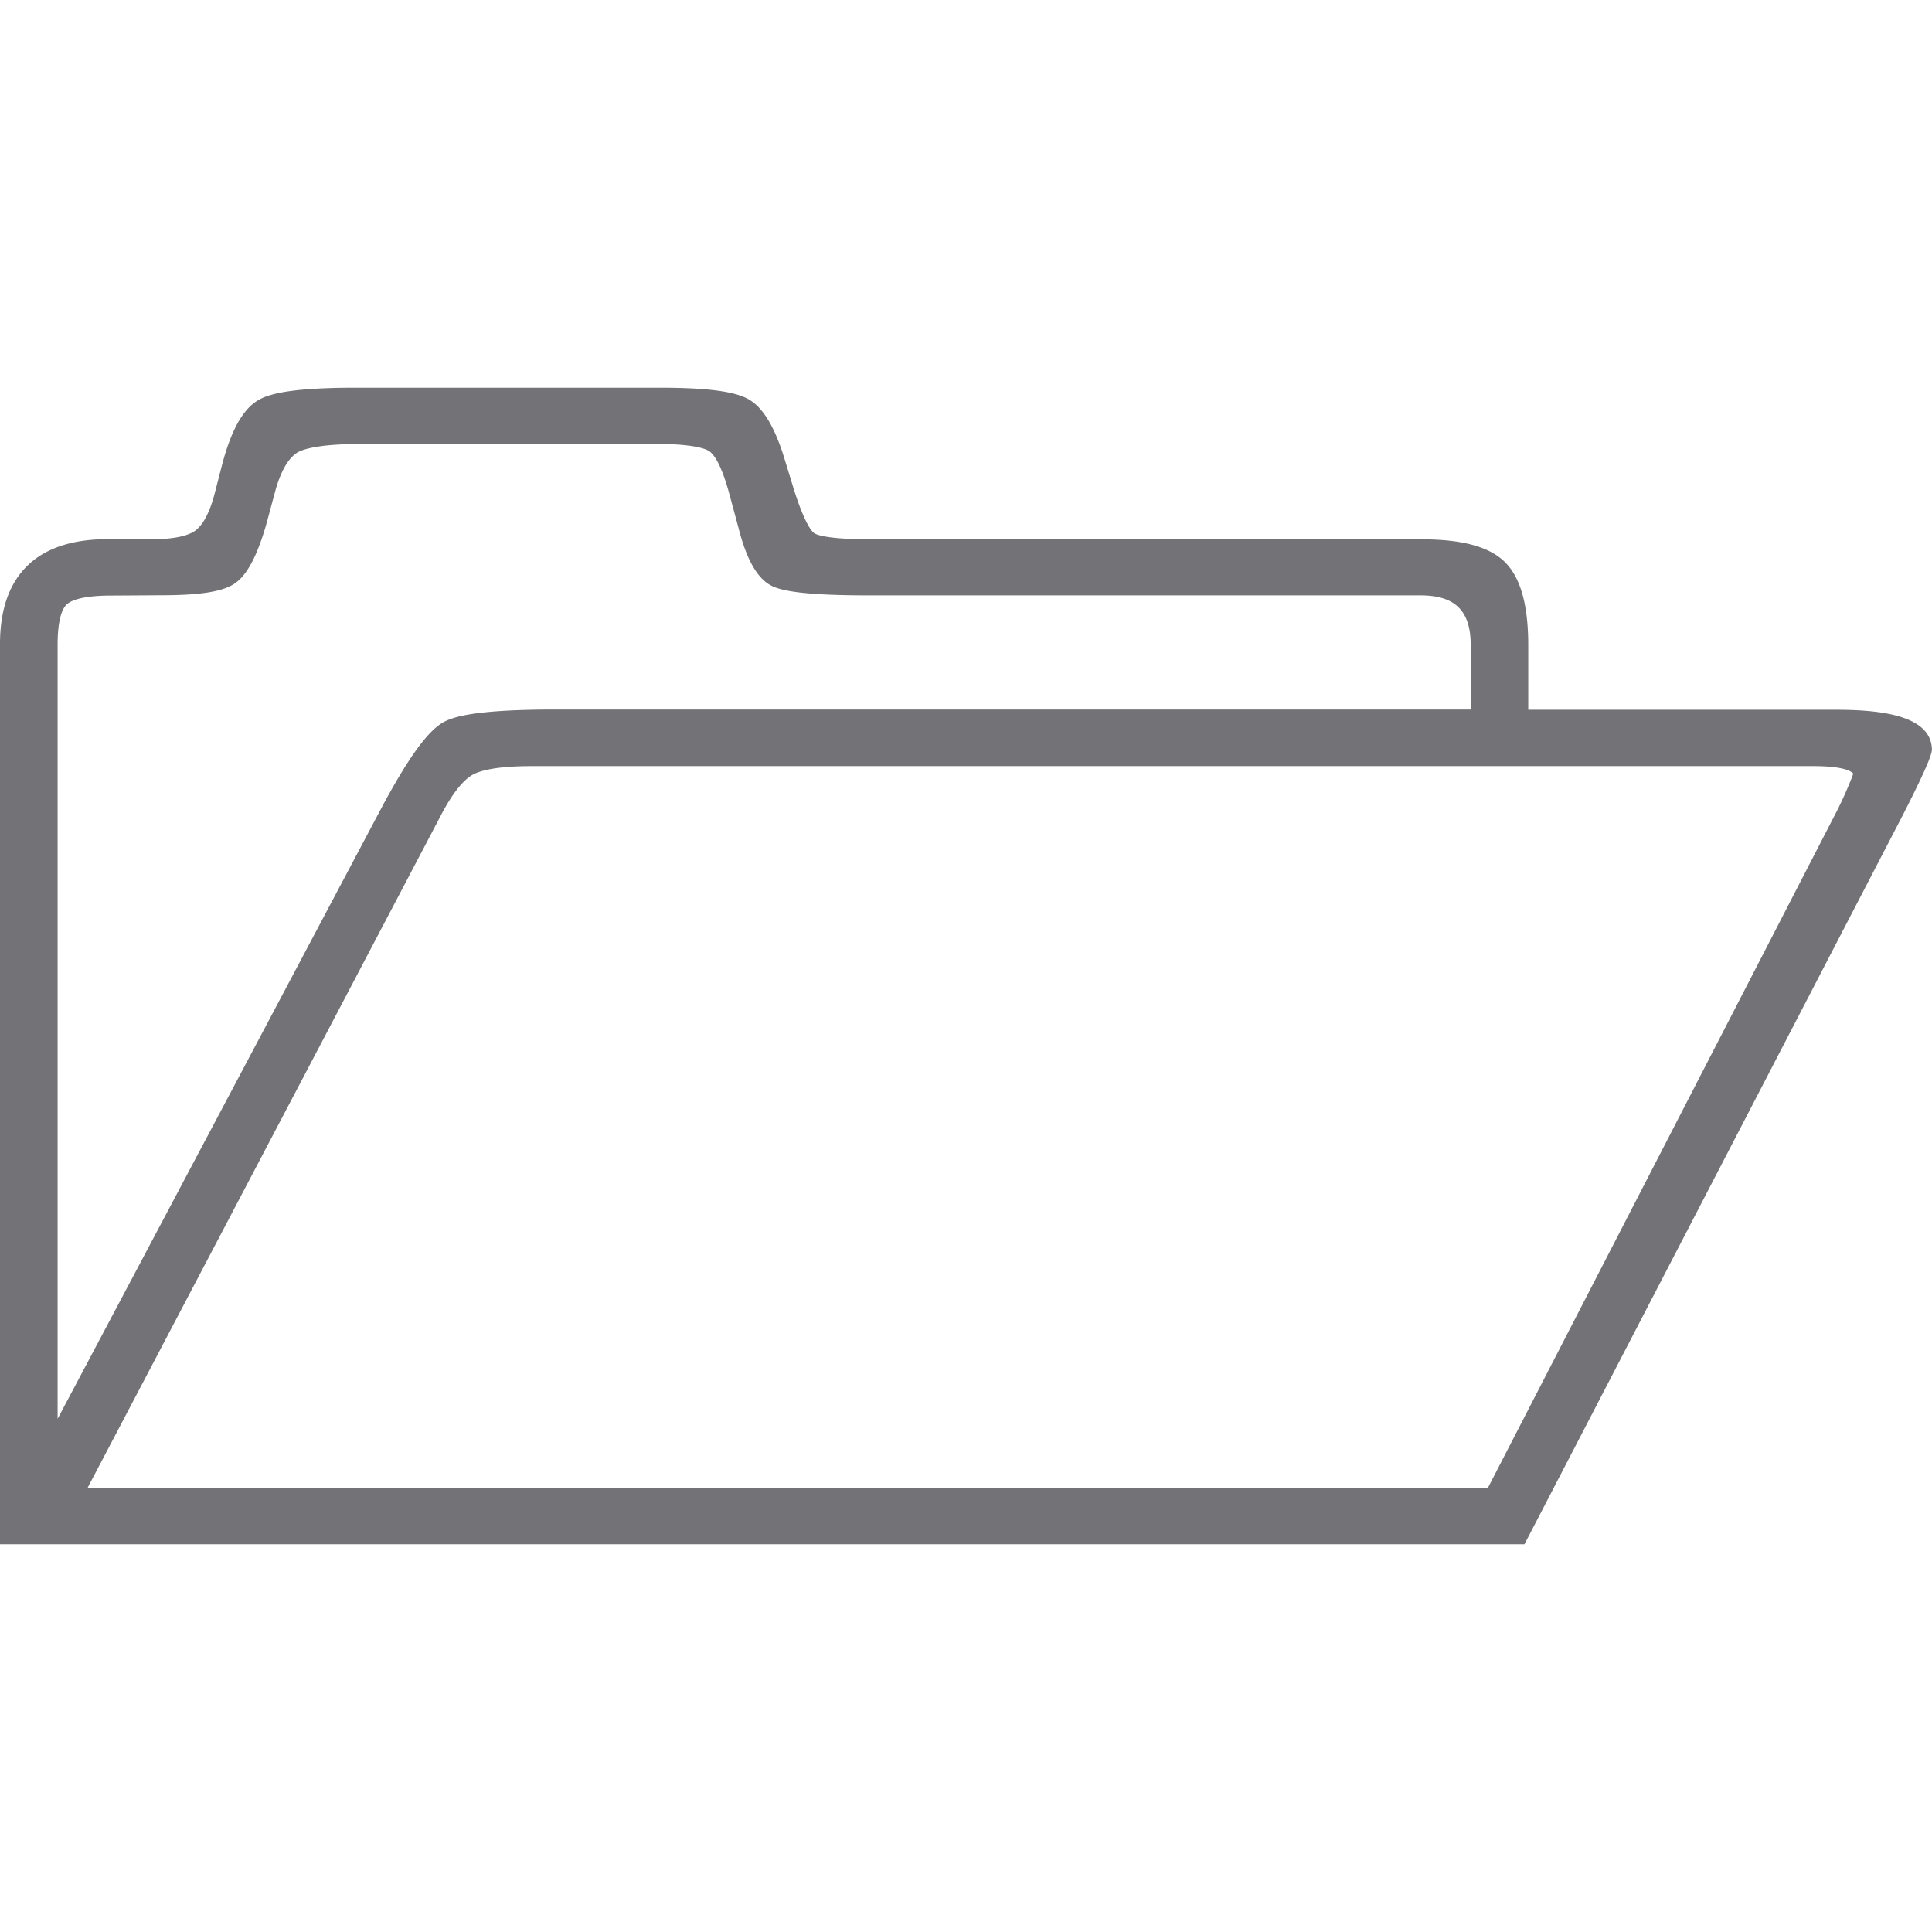 <svg id="Layer_1" data-name="Layer 1" xmlns="http://www.w3.org/2000/svg" viewBox="0 0 512 512"><title>open-folder-outline</title><path d="M2.47,406.77V170.63q0-25.26,25.9-25.27h12q9,0,12.84-2.75t5.9-10.7l2.11-8.15q3.37-12.84,8.63-15.69,5-2.85,24.42-2.85h80.43q17.47,0,22.32,2.65t8.42,14.26l2.31,7.54q3.58,11.61,6.63,13.65t17,2H376.85q14.95,0,20.32,5.4T402.54,171V190.6h83.59q22.74,0,23.37,7.74.21,1.63-7.37,16.5L402.54,406.77ZM12.79,386l90.54-170.74q9.9-18.53,15.38-21.6t28.42-3.05h245.1V171q0-15.69-15.79-15.69H230.09q-19.8,0-24.43-2.25t-7.58-13.85l-2.53-9.37q-2.74-10-6.21-12.33t-15.48-2.35H96q-13.47,0-18.1,2.45-4.64,2.66-7.16,11.41l-2.53,9.38q-3.37,11.62-7.48,14.26t-18.21,2.65H29.42q-10.1,0-13.37,3t-3.26,12.53Zm6.32,10.8H395.8l93.28-180.92q4.63-9.78,4.63-11-.63-4.28-13.05-4.28H140.81q-12.22,0-16.85,2.65t-9.48,12Z" fill="#737277"/><path d="M404,409.24H0V170.63c0-18.15,9.81-27.74,28.37-27.74h12c6.82,0,10-1.24,11.39-2.28,2-1.48,3.71-4.62,5-9.33l2.1-8.13c2.45-9.34,5.67-15,9.85-17.25,3.79-2.14,11.94-3.15,25.6-3.15h80.44c12.35,0,19.82.94,23.51,3,3.85,2.11,7,7.24,9.6,15.7l2.31,7.54c3.09,10,5.1,12,5.64,12.32.73.49,3.7,1.62,15.58,1.62H376.85c10.75,0,18,2,22.07,6.13S405,160.35,405,171v17.09h81.12c10.74,0,25.11,1,25.83,10,.12,1,.29,2.28-7.63,17.82ZM4.94,404.3H401l98.9-190.59c5.91-11.6,6.92-14.55,7.08-15.28-.33-1.84-3.18-5.36-20.89-5.36H400.07V171c0-9.19-1.56-15.42-4.65-18.53s-9.33-4.67-18.57-4.67H231.35c-13,0-16.62-1.31-18.33-2.45s-4.21-3.93-7.62-15l-2.31-7.54c-2.72-8.8-5.44-11.83-7.25-12.82-2-1.07-7.22-2.35-21.13-2.35H94.28c-15.47,0-21.16,1.38-23.21,2.53s-4.9,4.41-7.46,14.17l-2.1,8.14c-1.58,5.94-3.81,9.88-6.84,12.08s-7.65,3.22-14.29,3.22h-12c-16,0-23.43,7.24-23.43,22.8Zm392.36-5H15L112.3,214.1c3.47-6.72,6.89-11,10.44-13s9.42-3,18.08-3H480.66c6.25,0,14.66.66,15.5,6.39l0,.36c0,.79,0,1.78-4.87,12.06ZM23.2,394.32h371.1l92.59-179.58a102.65,102.65,0,0,0,4.26-9.71c-.42-.54-2.32-2-10.49-2H140.82c-9.55,0-13.76,1.26-15.62,2.32s-4.78,3.81-8.5,11Zm-12.88,1.61V170.84c0-7.18,1.33-11.88,4.08-14.36s7.58-3.59,15-3.59H42.48c11.64,0,15.56-1.41,16.87-2.26s3.74-3.54,6.44-12.87l2.52-9.33c1.9-6.58,4.61-10.79,8.32-12.91,3.56-1.88,9.86-2.77,19.33-2.77h77.91c8.7,0,14.05.88,16.86,2.77s5.18,6.31,7.21,13.72l2.53,9.38c2.32,9.17,4.92,11.62,6.27,12.27,1.54.75,6.61,2,23.35,2H376.43c11.95,0,18.27,6.28,18.27,18.16v22H147.13c-18.43,0-25,1.49-27.22,2.74s-6.49,5.8-14.4,20.6Zm19.11-238.1c-8,0-10.76,1.45-11.71,2.31s-2.45,3.32-2.45,10.7V376l85.88-162c7-13.1,12.19-20.28,16.35-22.6,2.6-1.45,8.49-3.37,29.63-3.37H389.75V171c0-9.14-4.11-13.22-13.32-13.22H230.09c-18.26,0-23.3-1.42-25.51-2.49-3.81-1.84-6.72-6.9-8.89-15.47l-2.52-9.33c-2.17-7.91-4.2-10.24-5.21-10.92s-4.31-1.92-14.09-1.92H96c-10.62,0-15.08,1.17-17,2.16-2.42,1.39-4.45,4.74-5.94,9.91l-2.52,9.33c-2.49,8.58-5.19,13.55-8.52,15.7s-9.43,3-19.55,3Z" fill="#737277"/></svg>